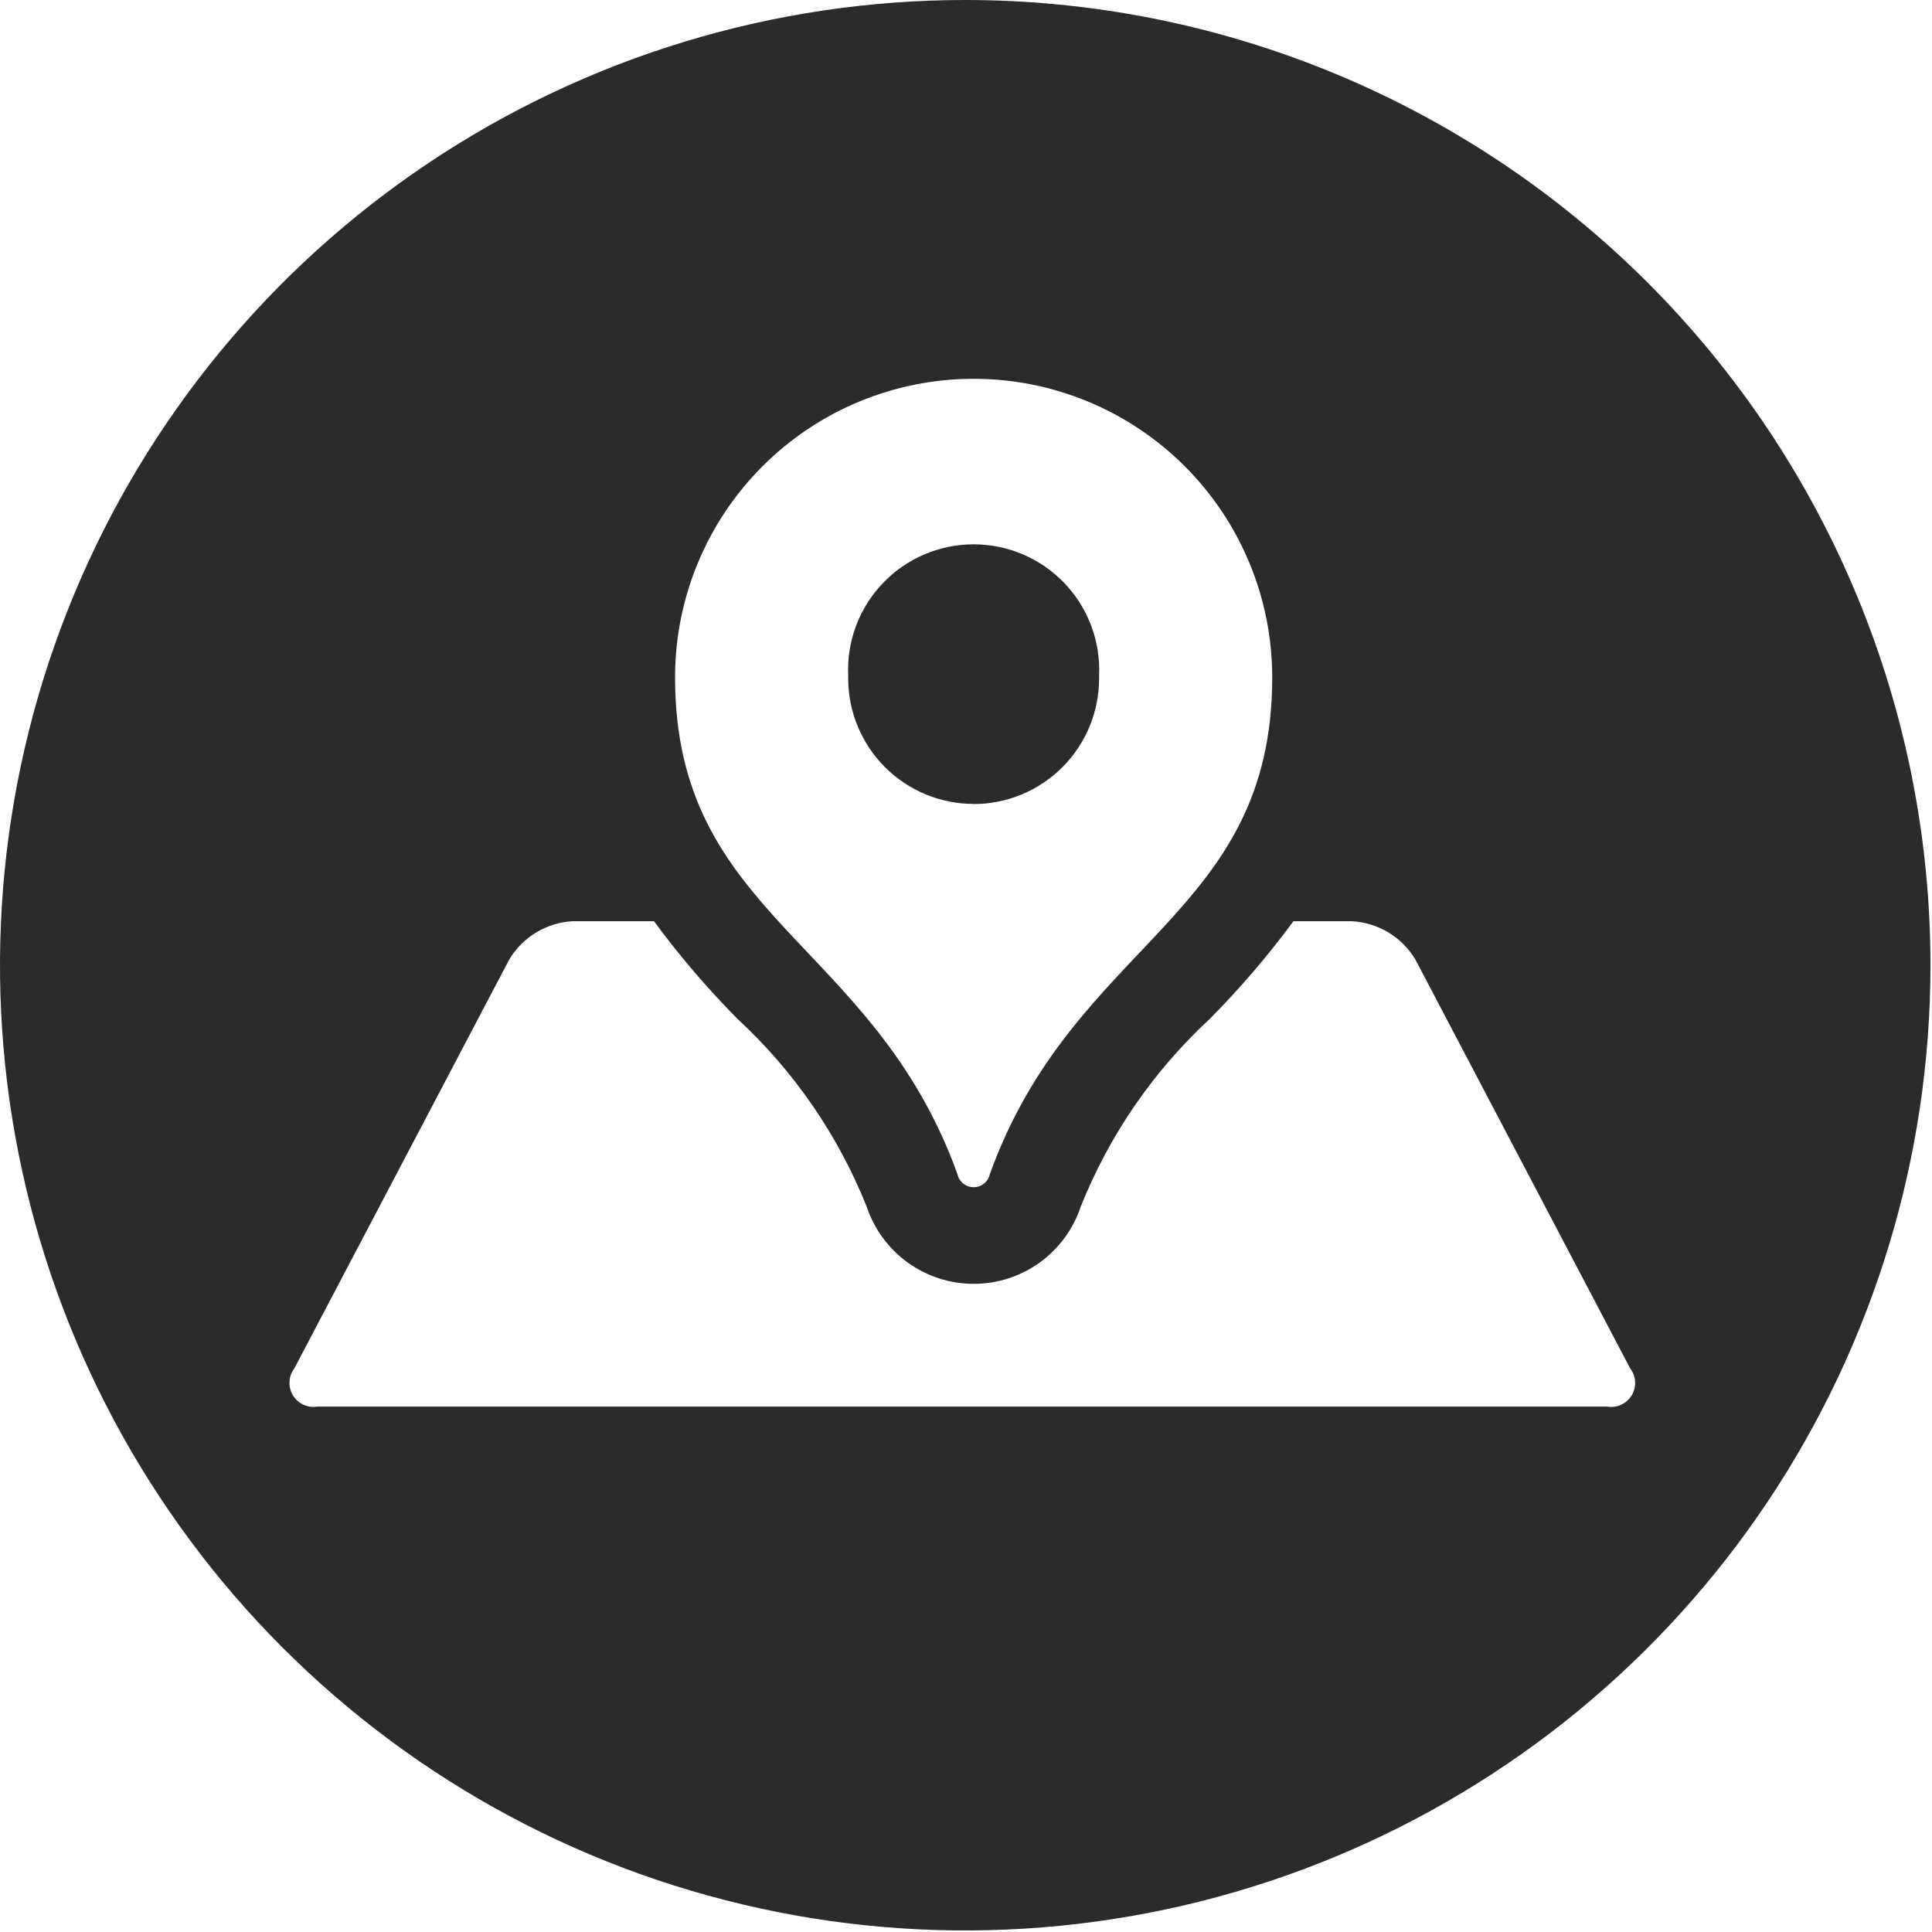 <svg width="733" height="733" viewBox="0 0 733 733" fill="none" xmlns="http://www.w3.org/2000/svg">
<path d="M732.417 366.208C732.417 438.638 710.939 509.44 670.7 569.663C630.46 629.886 573.266 676.823 506.351 704.541C439.435 732.258 365.802 739.51 294.765 725.38C223.727 711.25 158.475 676.372 107.26 625.157C56.045 573.942 21.167 508.69 7.037 437.652C-7.093 366.615 0.159 292.982 27.876 226.067C55.594 159.151 102.531 101.957 162.754 61.717C222.977 21.478 293.779 0 366.209 0C414.3 0 461.92 9.472 506.351 27.876C550.781 46.28 591.151 73.254 625.157 107.26C659.163 141.266 686.137 181.636 704.541 226.067C722.945 270.497 732.417 318.117 732.417 366.208ZM618.489 519.177L536.986 364.034C534.471 359.83 530.963 356.306 526.77 353.774C522.576 351.241 517.824 349.777 512.932 349.51H490.73C481.05 362.629 470.429 375.028 458.952 386.607C437.539 406.413 420.819 430.749 410.013 457.841C407.172 466.36 401.724 473.769 394.439 479.018C387.155 484.268 378.403 487.093 369.423 487.093C360.444 487.093 351.692 484.268 344.407 479.018C337.123 473.769 331.674 466.36 328.834 457.841C318.009 430.748 301.273 406.412 279.849 386.607C268.383 375.03 257.778 362.631 248.117 349.51H217.264C212.373 349.777 207.621 351.241 203.427 353.774C199.234 356.306 195.726 359.83 193.211 364.034L111.662 519.177C110.562 520.633 109.925 522.385 109.832 524.208C109.74 526.03 110.196 527.839 111.143 529.398C112.09 530.958 113.483 532.198 115.143 532.957C116.802 533.716 118.651 533.959 120.451 533.655H609.746C611.545 533.959 613.395 533.716 615.054 532.957C616.713 532.198 618.107 530.958 619.054 529.398C620.001 527.839 620.457 526.03 620.365 524.208C620.272 522.385 619.589 520.633 618.489 519.177ZM256.119 256.998C256.119 348.122 331.239 356.68 363.248 445.445C363.549 446.853 364.324 448.116 365.444 449.022C366.563 449.927 367.96 450.422 369.4 450.422C370.84 450.422 372.237 449.927 373.357 449.022C374.476 448.116 375.251 446.853 375.552 445.445C407.561 356.68 482.681 348.122 482.681 256.998C482.681 226.954 470.746 198.141 449.502 176.896C428.258 155.652 399.444 143.717 369.4 143.717C339.356 143.717 310.543 155.652 289.299 176.896C268.054 198.141 256.119 226.954 256.119 256.998ZM369.354 305.012C356.742 304.987 344.655 299.963 335.741 291.041C326.827 282.119 321.815 270.026 321.803 257.414V256.258C321.519 249.831 322.541 243.413 324.805 237.391C327.069 231.369 330.529 225.869 334.977 221.22C339.425 216.572 344.768 212.873 350.684 210.346C356.6 207.818 362.967 206.515 369.4 206.515C375.834 206.515 382.2 207.818 388.116 210.346C394.033 212.873 399.376 216.572 403.823 221.22C408.271 225.869 411.732 231.369 413.996 237.391C416.26 243.413 417.281 249.831 416.998 256.258V257.414C416.998 270.042 411.984 282.154 403.06 291.087C394.135 300.021 382.028 305.046 369.4 305.058L369.354 305.012Z" fill="#2B2B2B"/>
</svg>
